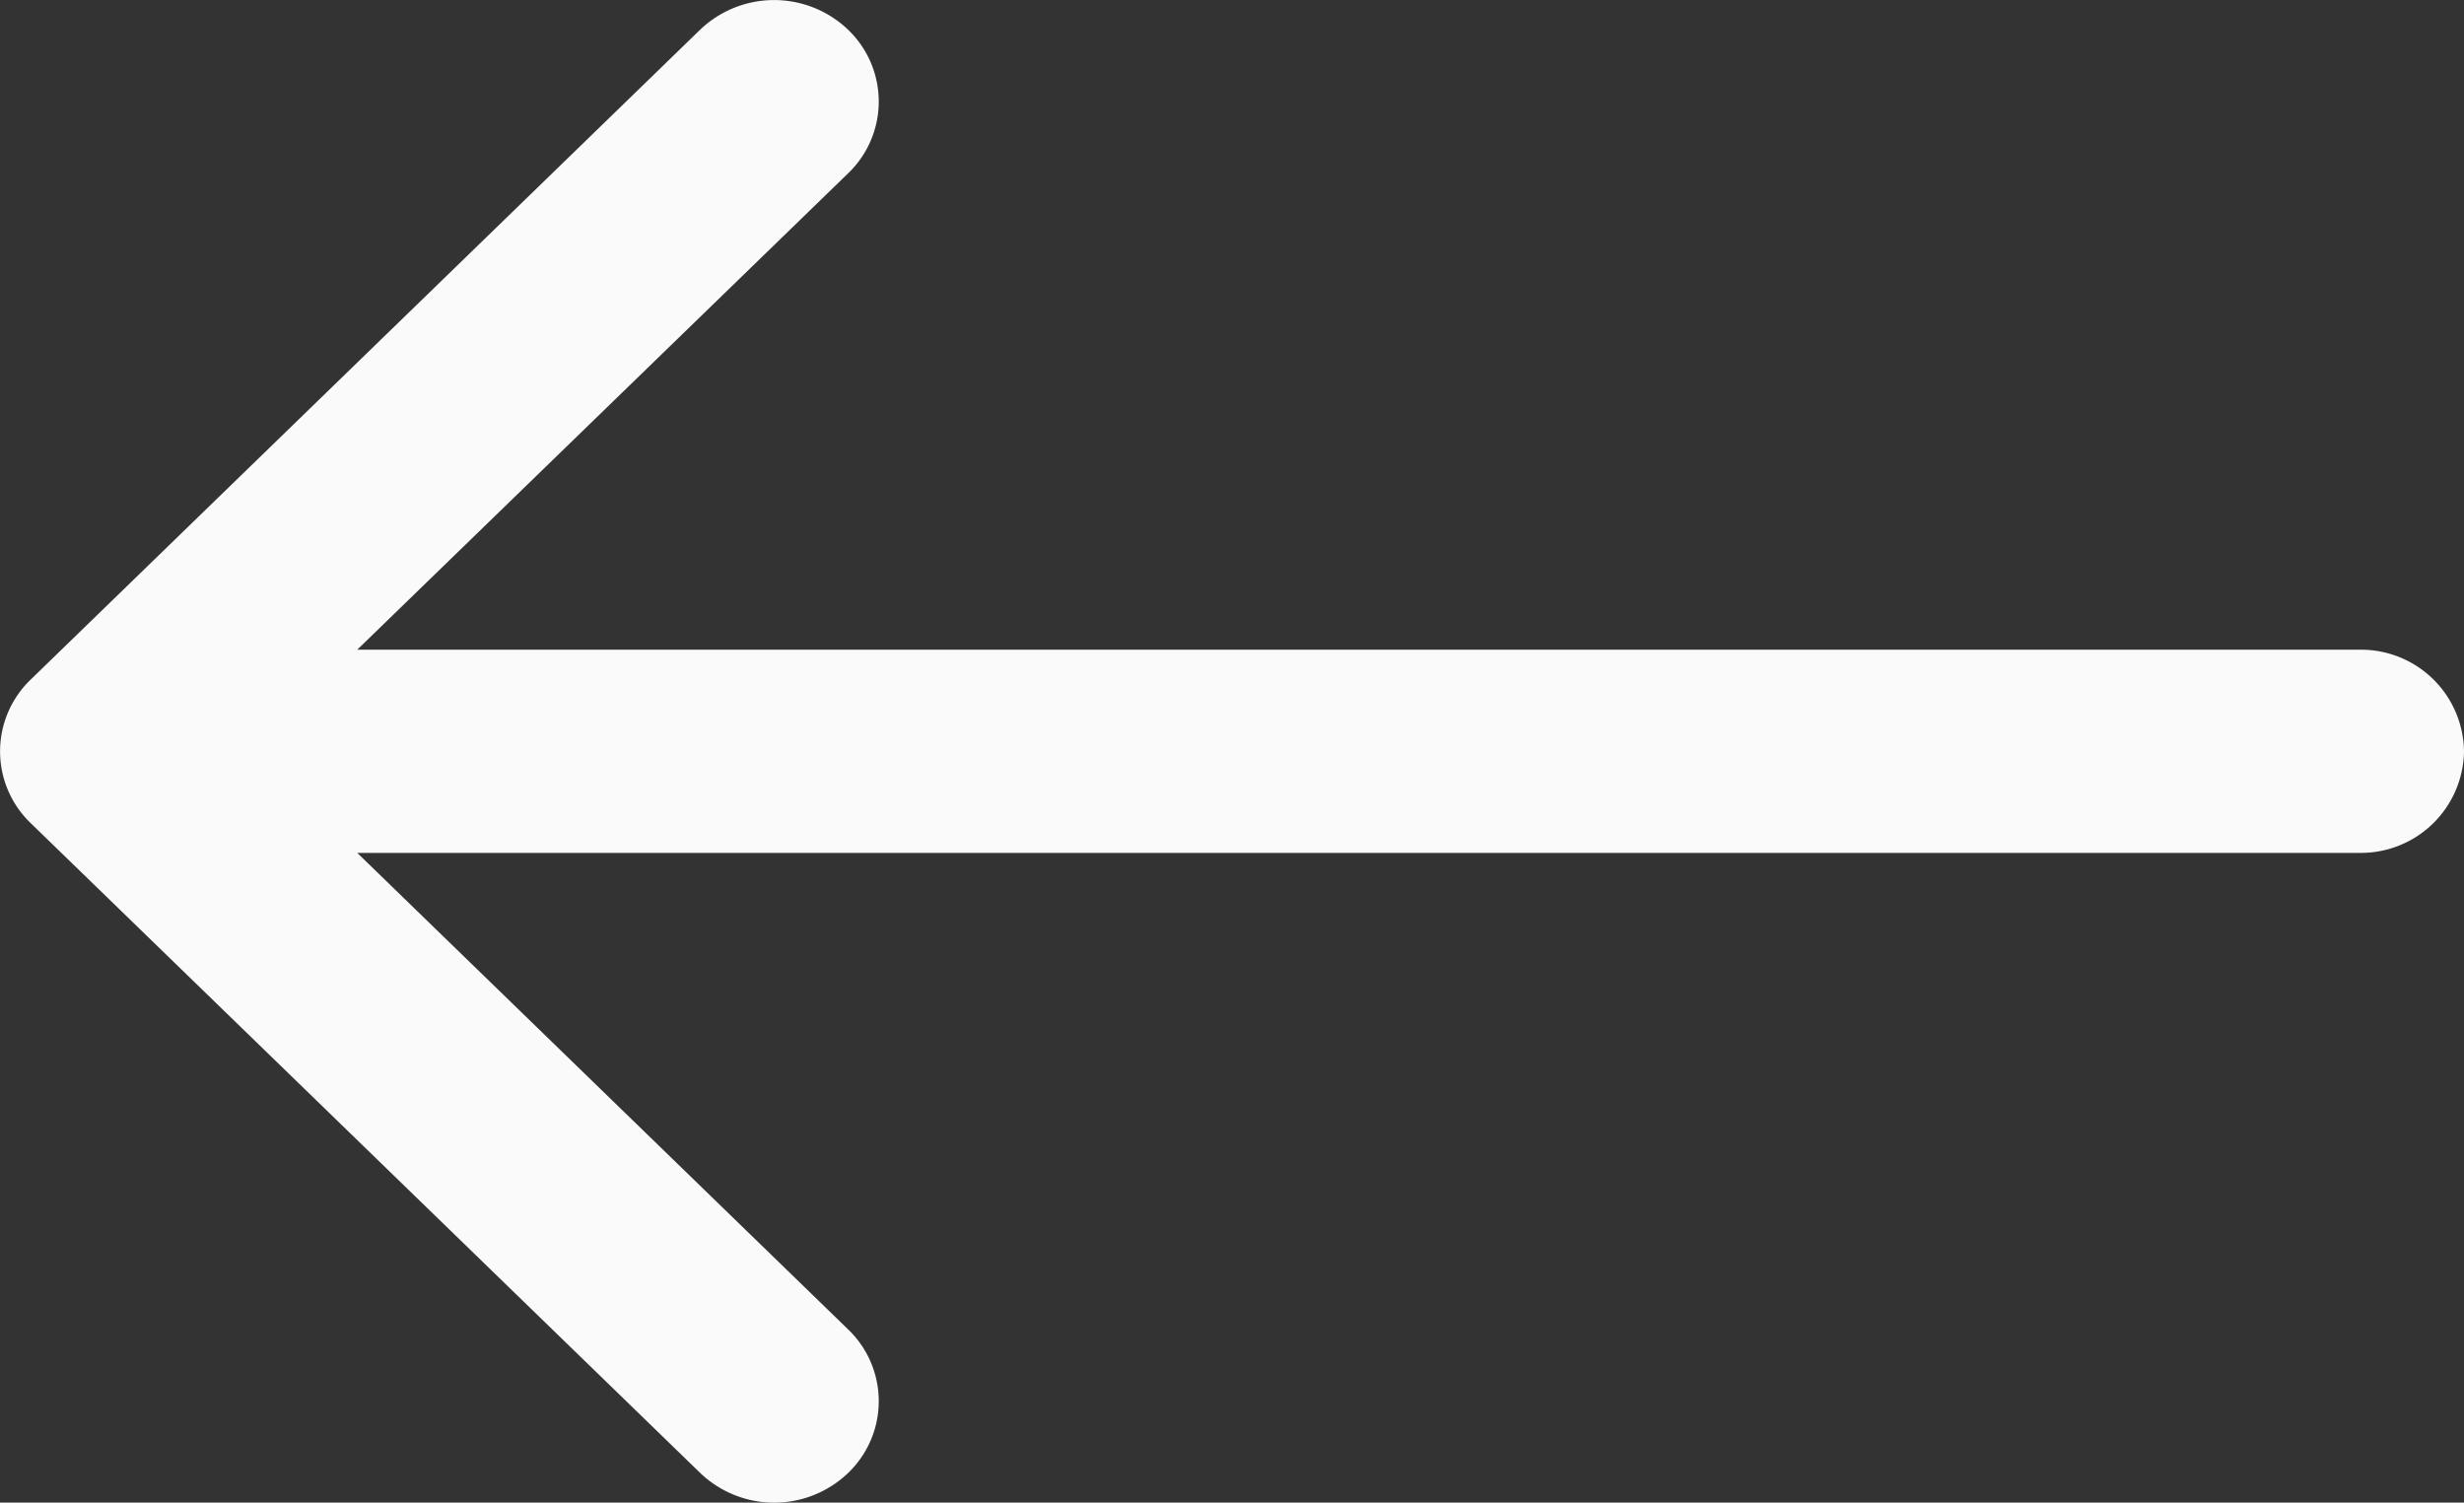 <svg xmlns="http://www.w3.org/2000/svg" width="19.402" height="11.832" viewBox="0 0 19.402 11.832"><rect x="0" y="0" width="19.402" height="11.832" fill="#333333" stroke="none"/><defs><style>.a{fill:#fafafa;fill-rule:evenodd;}</style></defs><path class="a" d="M15.161,6.324,9.888,1.206a.842.842,0,0,0-1.164,0,.783.783,0,0,0,0,1.131l3.865,3.752H-3.177a.812.812,0,0,0-.823.8.811.811,0,0,0,.823.8H12.589L8.724,11.44a.783.783,0,0,0,0,1.131.843.843,0,0,0,1.165,0l5.271-5.117A.783.783,0,0,0,15.161,6.324Z" transform="translate(15.402 12.805) rotate(180)"/></svg>